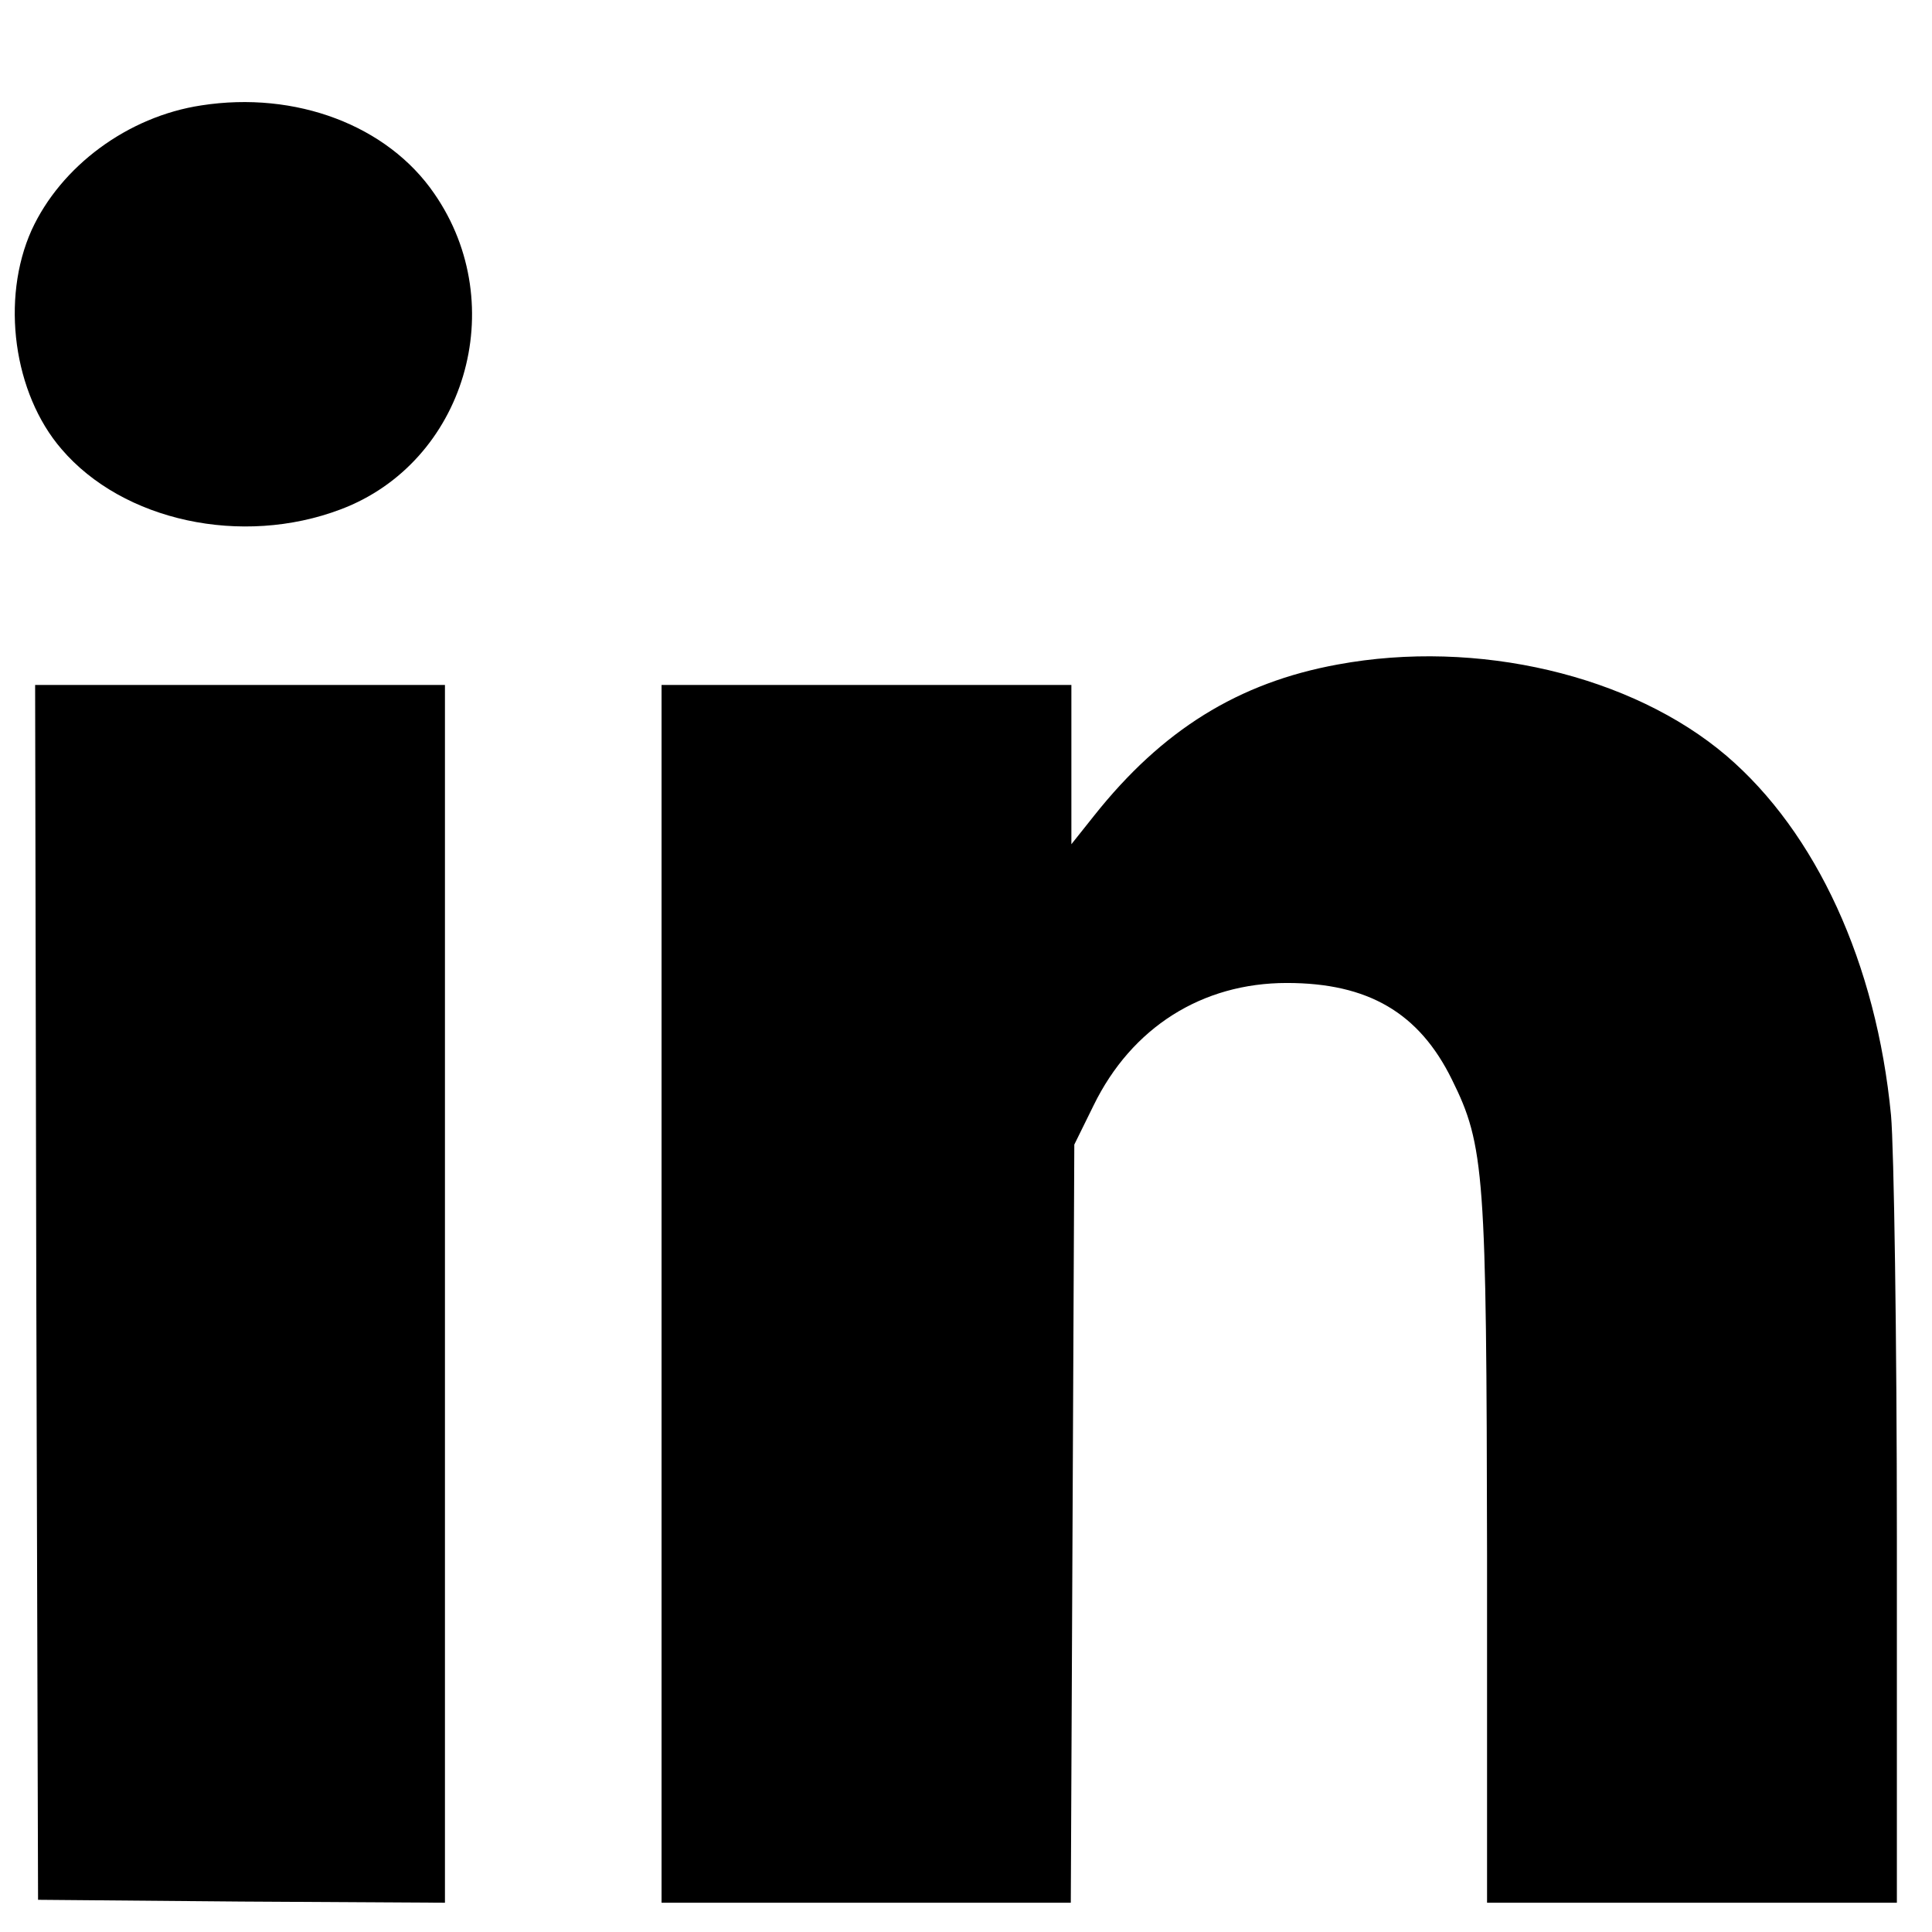 <svg xmlns="http://www.w3.org/2000/svg" width="440" height="440" viewBox="0 0 330 330">
    <path d="M34.4 18c-12.6 1.9-24 10.4-29 21.3-5.3 11.8-3.1 27.9 5.1 37.4C21 89 41.3 93.4 58.2 87c21.2-8 29.2-34.8 16-53.9-8-11.7-23.7-17.6-39.8-15.1zM228.5 113.5c-17 3.1-30 11.2-41.6 25.8l-3.9 4.9V117h-70v208h69.9l.3-64.8.3-64.7 3.3-6.7c6.5-13.3 18.5-20.9 33-20.9 13.9 0 22.6 5.1 28.2 16.5 5.6 11.3 5.9 16 6 81.3V325h70v-62.3c0-34.2-.5-66.7-1-72.2-2.5-26-12.8-48.3-28.1-61.4-16.2-13.8-42.6-20-66.4-15.6zM6.2 220.7l.3 103.8 34.7.3 34.8.2V117H6l.2 103.7z"/>
</svg>



